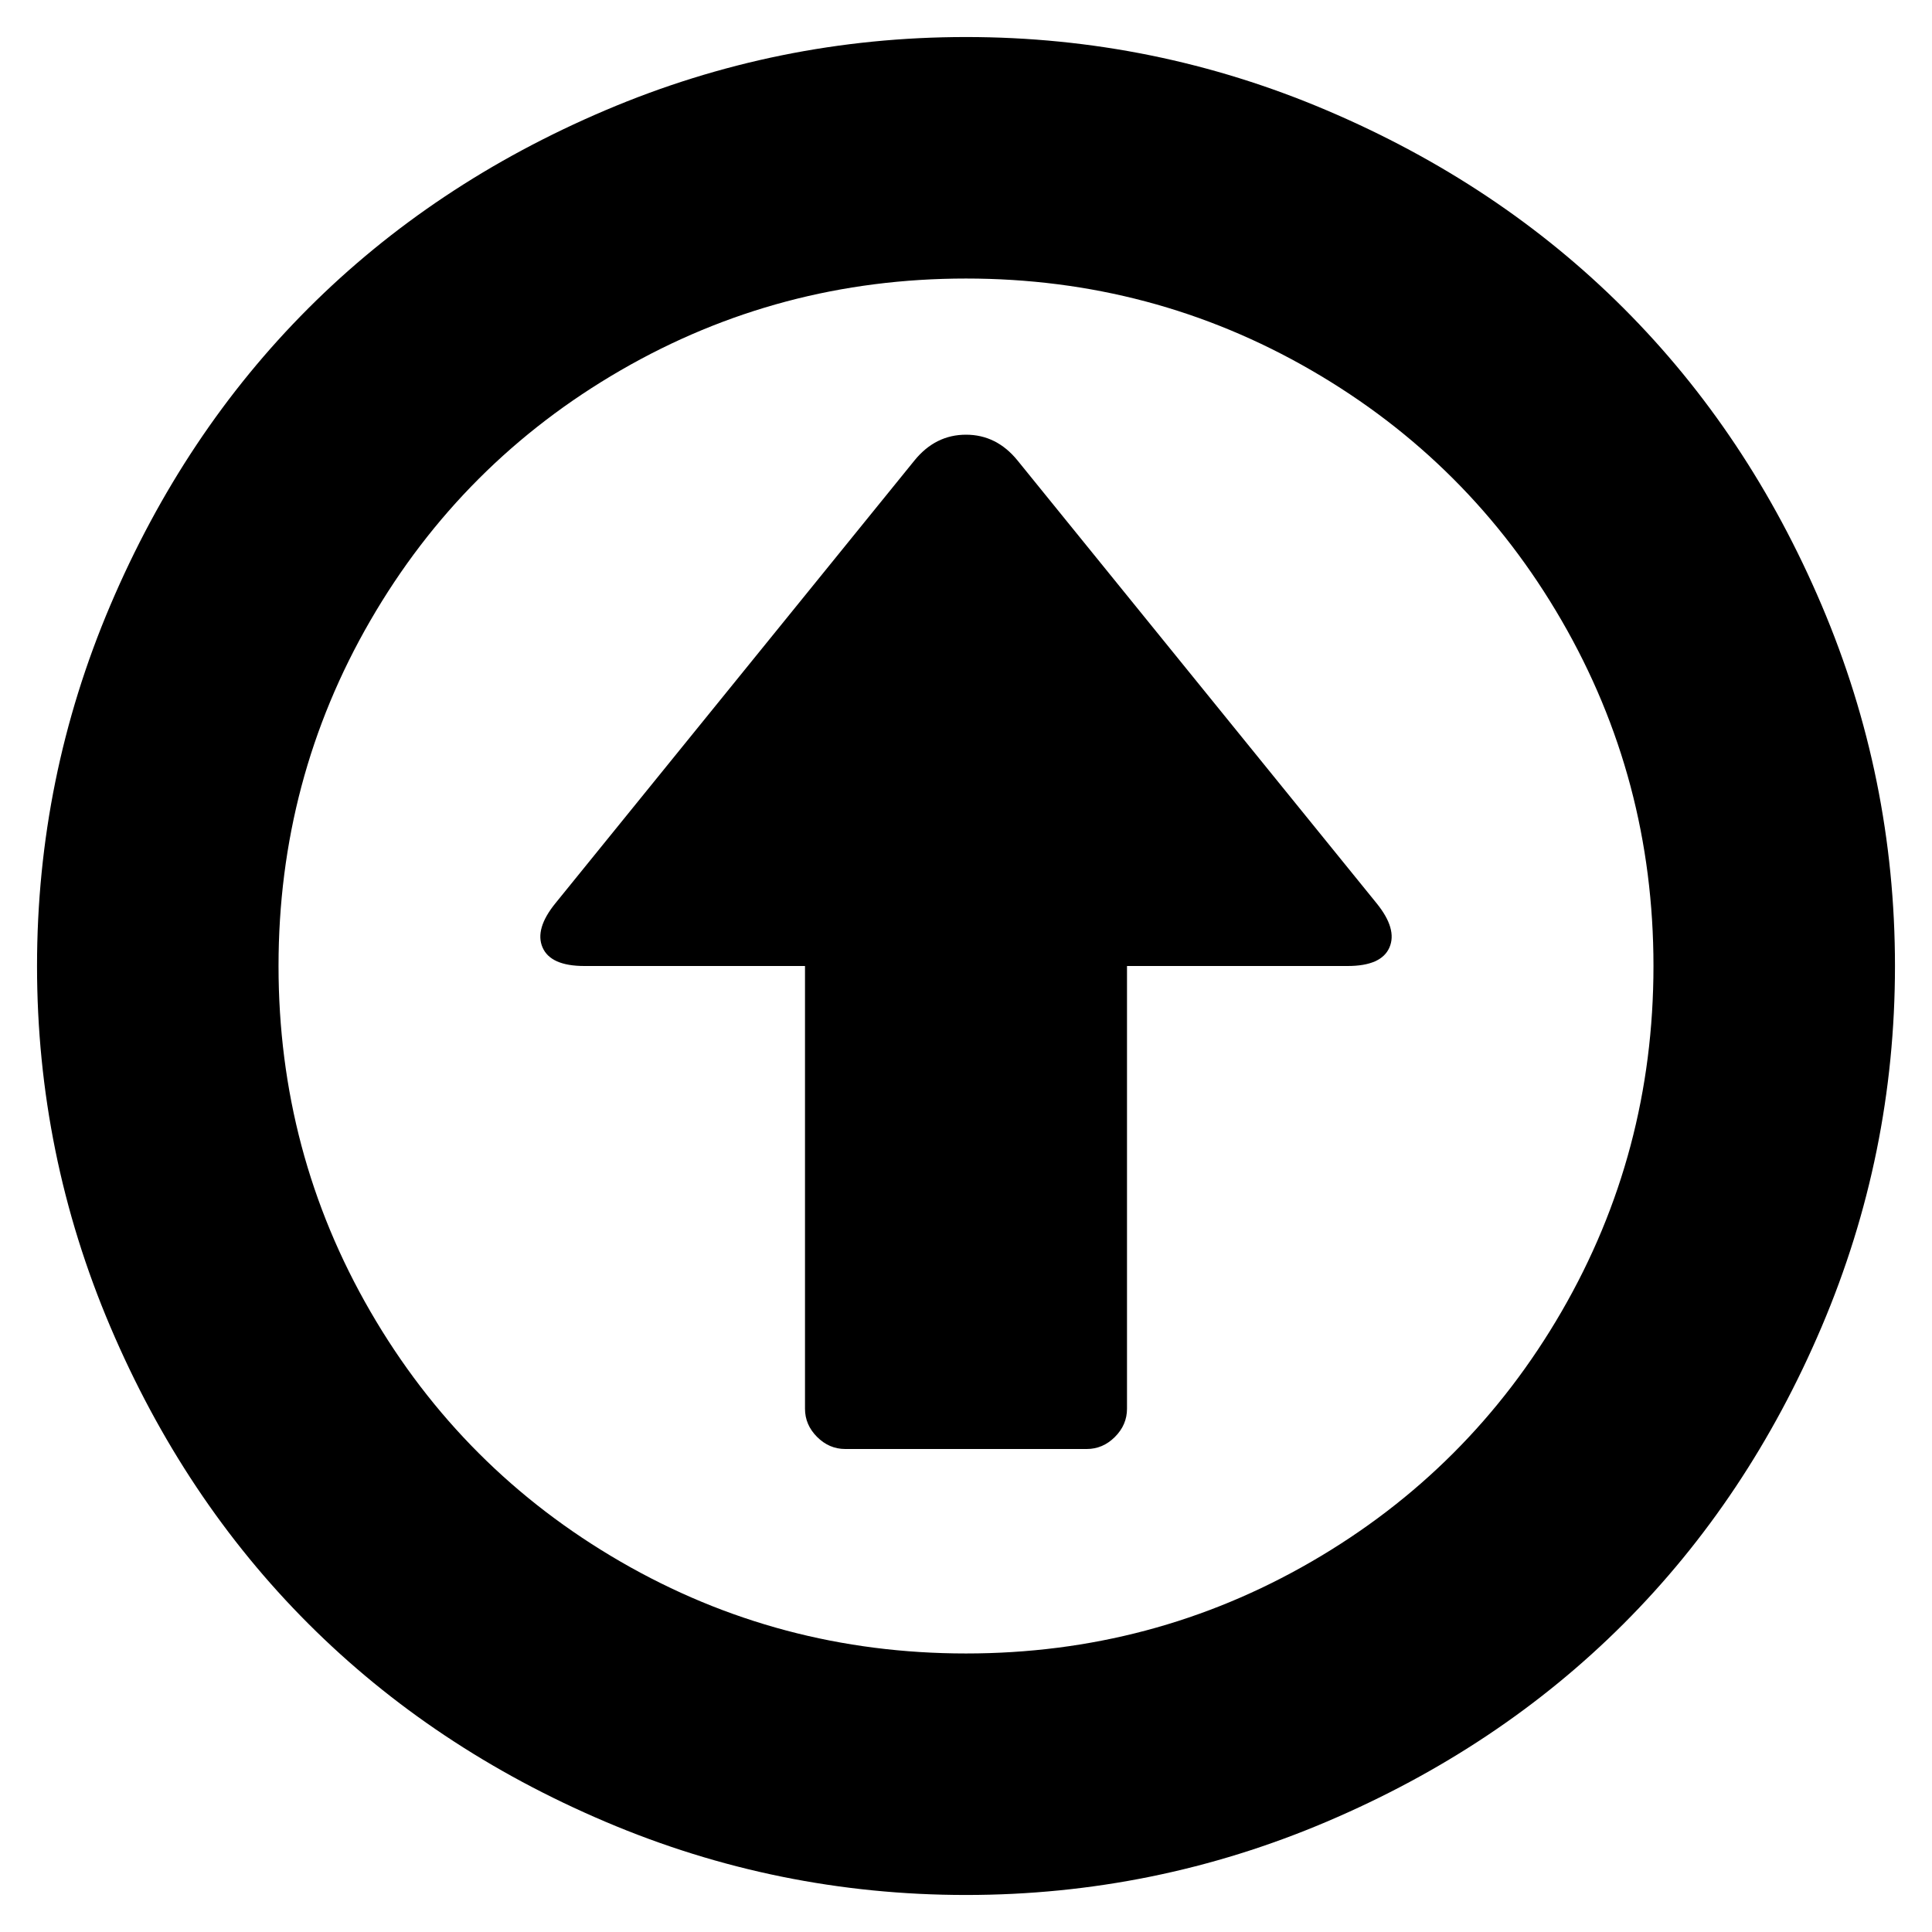<svg xmlns="http://www.w3.org/2000/svg" viewBox="0 0 1200 1200"><path d="M600 23q117 0 224 45.5t184.5 123 123 184.5 45.5 224-45.5 224-123 184.5-184.5 123-224 45.5-224-45.5-184.5-123T68.5 824 23 600t45.5-224 123-184.5T376 68.5 600 23zm0 150q-116 0-214.5 57T230 385.5 173 600t57 214.5T385.5 970t214.5 57 214.5-57T970 814.5t57-214.5-57-214.5T814.5 230 600 173zm32 113l223 275q13 16 8 27.5T837 600H700v275q0 10-7.5 17.5T675 900H525q-10 0-17.5-7.5T500 875V600H363q-21 0-26-11.5t8-27.5l223-275q13-16 32-16t32 16z"/></svg>